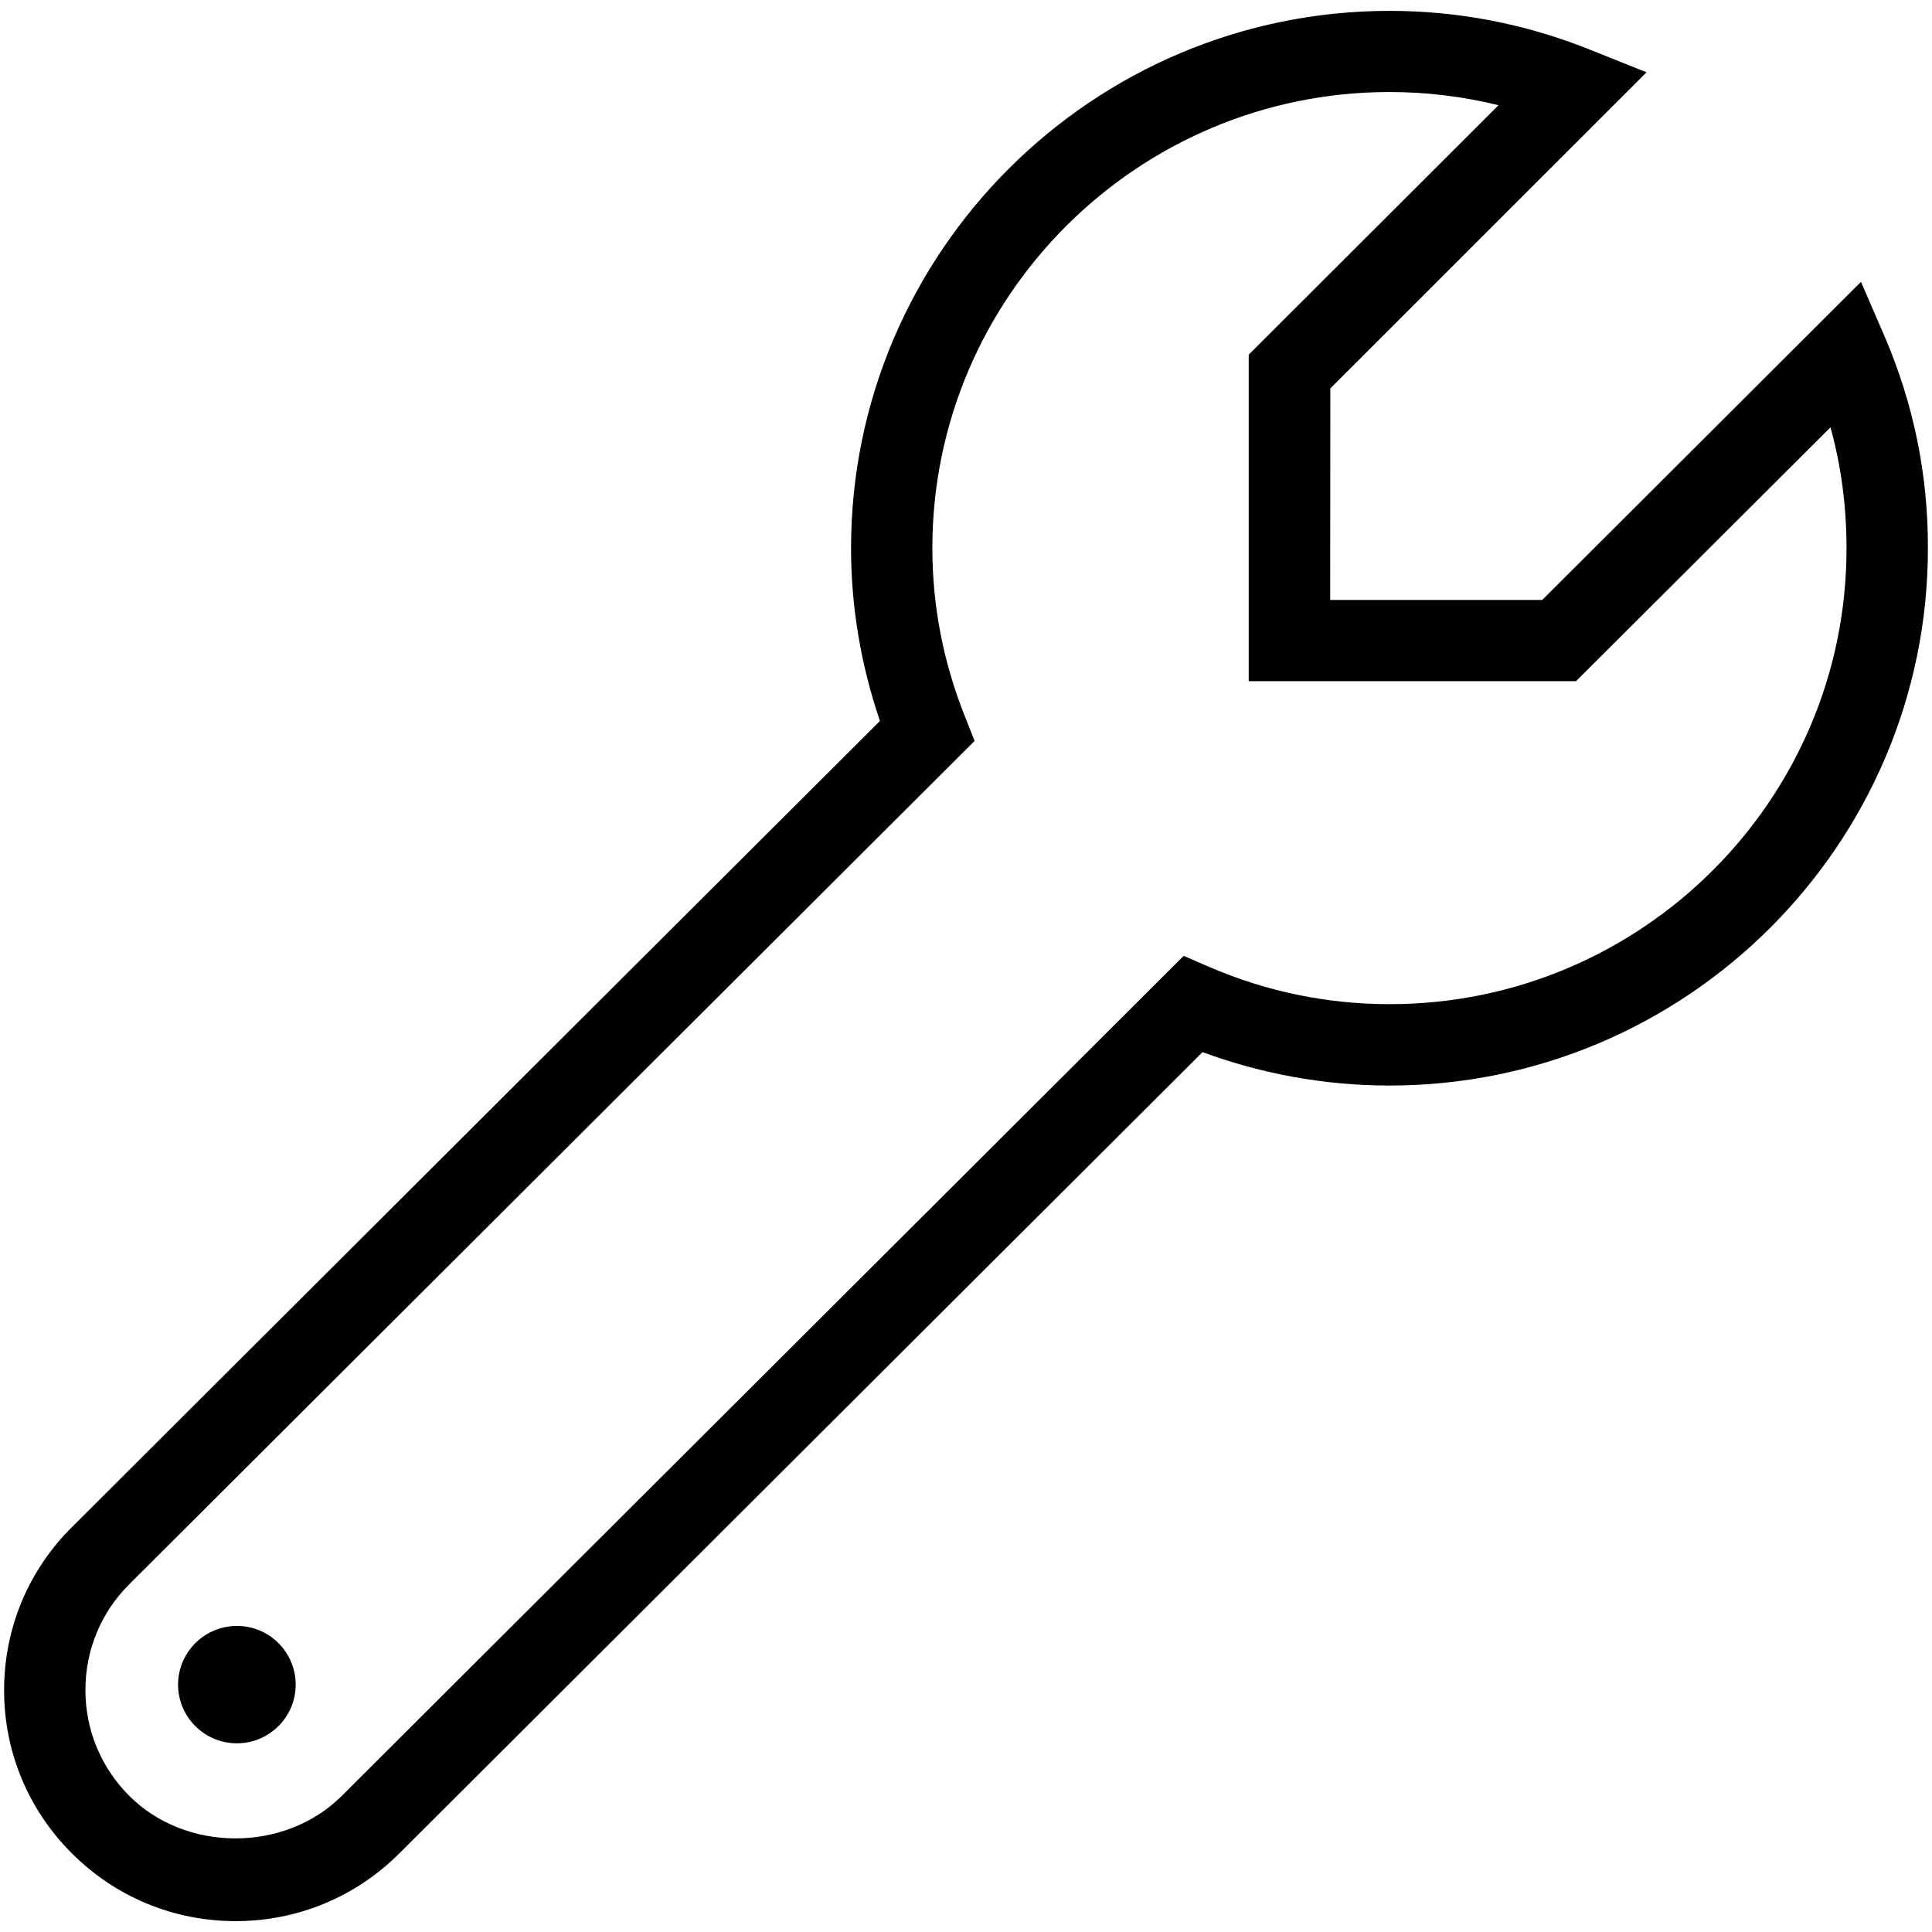 <?xml version="1.0" encoding="utf-8"?>
<!-- Generator: Adobe Illustrator 16.0.0, SVG Export Plug-In . SVG Version: 6.00 Build 0)  -->
<!DOCTYPE svg PUBLIC "-//W3C//DTD SVG 1.1//EN" "http://www.w3.org/Graphics/SVG/1.1/DTD/svg11.dtd">
<svg version="1.1" id="Layer_1" xmlns="http://www.w3.org/2000/svg" xmlns:xlink="http://www.w3.org/1999/xlink" x="0px" y="0px"
	 width="24px" height="24px" viewBox="0 0 24 24" enable-background="new 0 0 24 24" xml:space="preserve">
<g>
	<path d="M23.414,4.186l-0.296-0.685l-3.96,3.952h-2.634l0.002-2.628l3.928-3.927l-0.708-0.283c-0.796-0.319-1.633-0.48-2.482-0.48
		c-3.689,0-6.692,2.995-6.692,6.675c0,0.729,0.122,1.449,0.359,2.146L0.895,18.969c-0.546,0.541-0.844,1.263-0.844,2.028
		c0,0.765,0.3,1.487,0.844,2.028c0.541,0.541,1.265,0.84,2.032,0.84s1.49-0.299,2.032-0.84l9.979-9.955
		c0.743,0.273,1.524,0.415,2.323,0.415c3.688,0,6.688-2.995,6.688-6.674C23.952,5.899,23.771,5.018,23.414,4.186z M17.264,12.474
		c-0.779,0-1.533-0.156-2.246-0.464l-0.314-0.136L4.245,22.31c-0.706,0.703-1.934,0.703-2.638,0
		c-0.353-0.352-0.546-0.821-0.546-1.315c0-0.498,0.193-0.965,0.546-1.316l10.5-10.475l-0.122-0.308
		c-0.268-0.672-0.403-1.374-0.403-2.087c0-3.125,2.549-5.666,5.68-5.666c0.458,0,0.91,0.055,1.353,0.164l-3.103,3.099v4.056h4.066
		l3.161-3.154c0.134,0.486,0.199,0.988,0.199,1.502C22.941,9.932,20.394,12.474,17.264,12.474z M3.673,20.927
		c0,0.403-0.328,0.729-0.73,0.729c-0.405,0-0.731-0.328-0.731-0.729c0-0.402,0.328-0.729,0.731-0.729
		C3.345,20.197,3.673,20.524,3.673,20.927z"/>
</g>
</svg>
